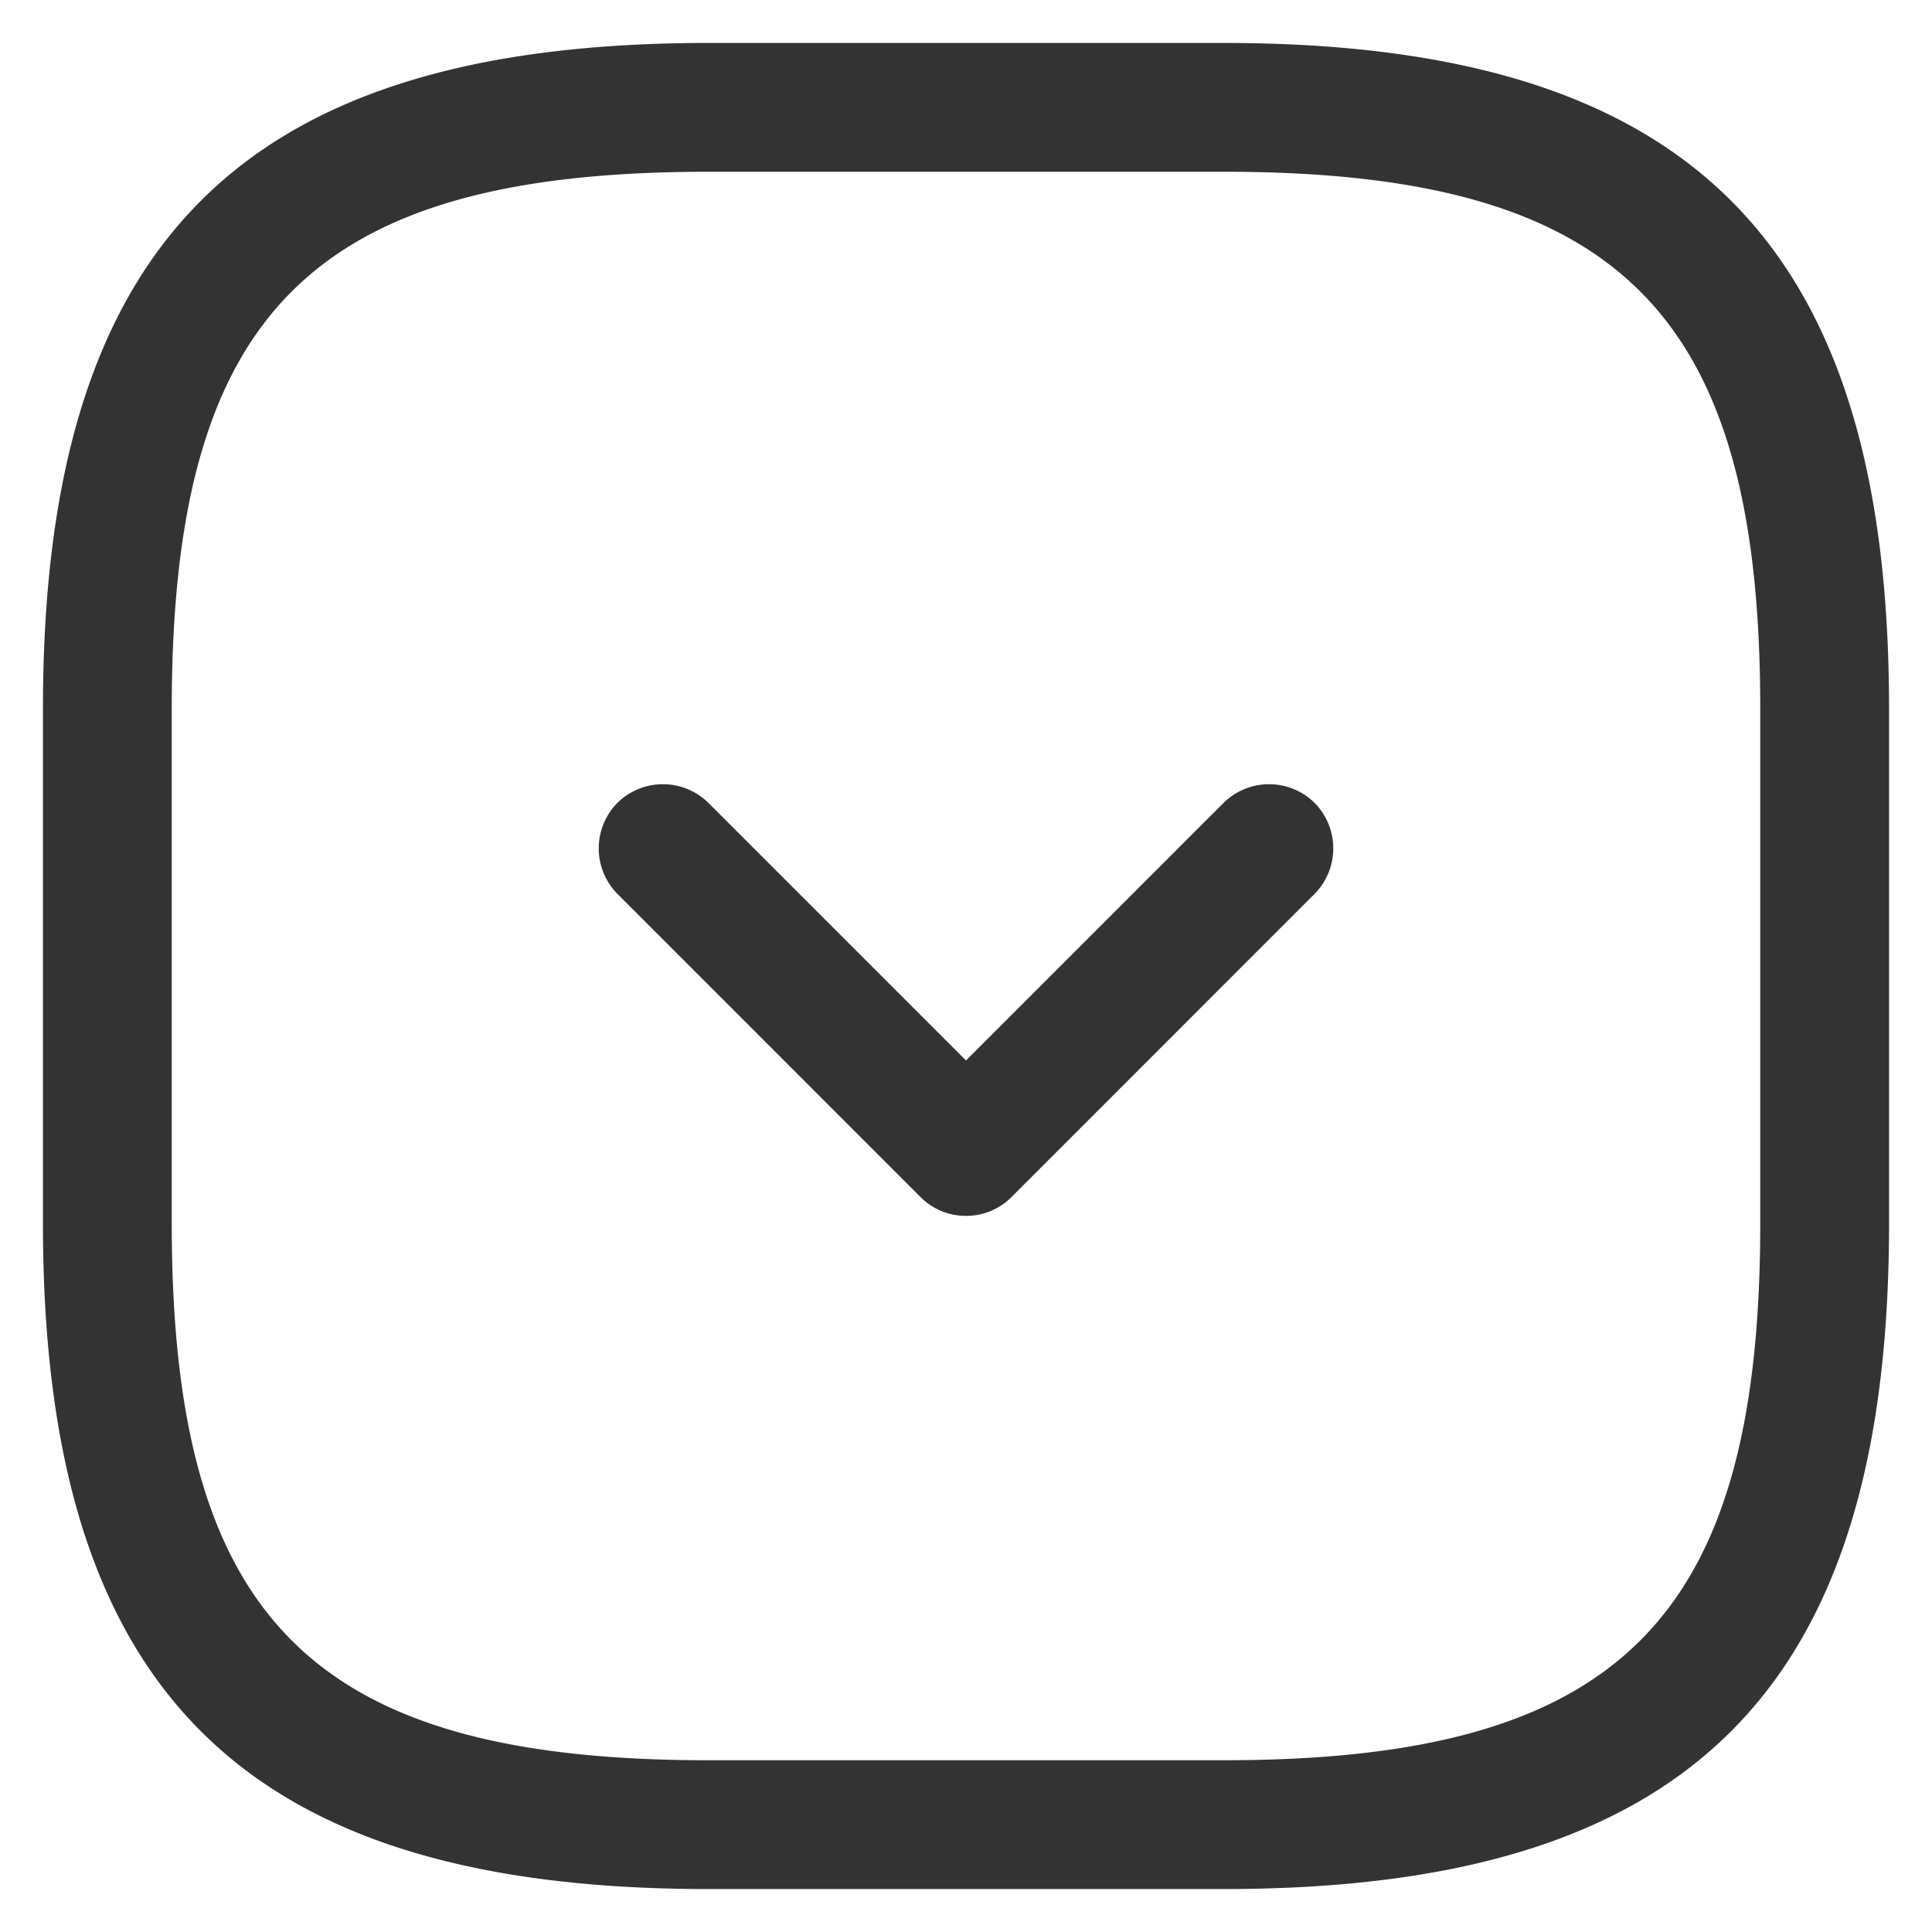 <svg xmlns="http://www.w3.org/2000/svg" width="30" height="30" fill="none">
    <path 
        fill="#333" 
        fill-rule="evenodd" 
        d="M11 29.333h8c7.24 0 10.333-3.093 10.333-10.333v-8C29.333 3.76 26.24.667 19 .667h-8C3.76.667.667 3.76.667 11v8C.667 26.24 3.76 29.333 11 29.333ZM2.667 11c0-6.147 2.186-8.333 8.333-8.333h8c6.147 0 8.333 2.186 8.333 8.333v8c0 6.147-2.186 8.333-8.333 8.333h-8c-6.147 0-8.333-2.186-8.333-8.333v-8Zm11.626 7.587c.2.2.454.293.707.293a.99.99 0 0 0 .707-.293l4.706-4.707a1.006 1.006 0 0 0 0-1.413 1.006 1.006 0 0 0-1.413 0l-4 4-4-4a1.006 1.006 0 0 0-1.413 0 1.006 1.006 0 0 0 0 1.413l4.706 4.707Z" 
        clip-rule="evenodd"
    />
</svg>